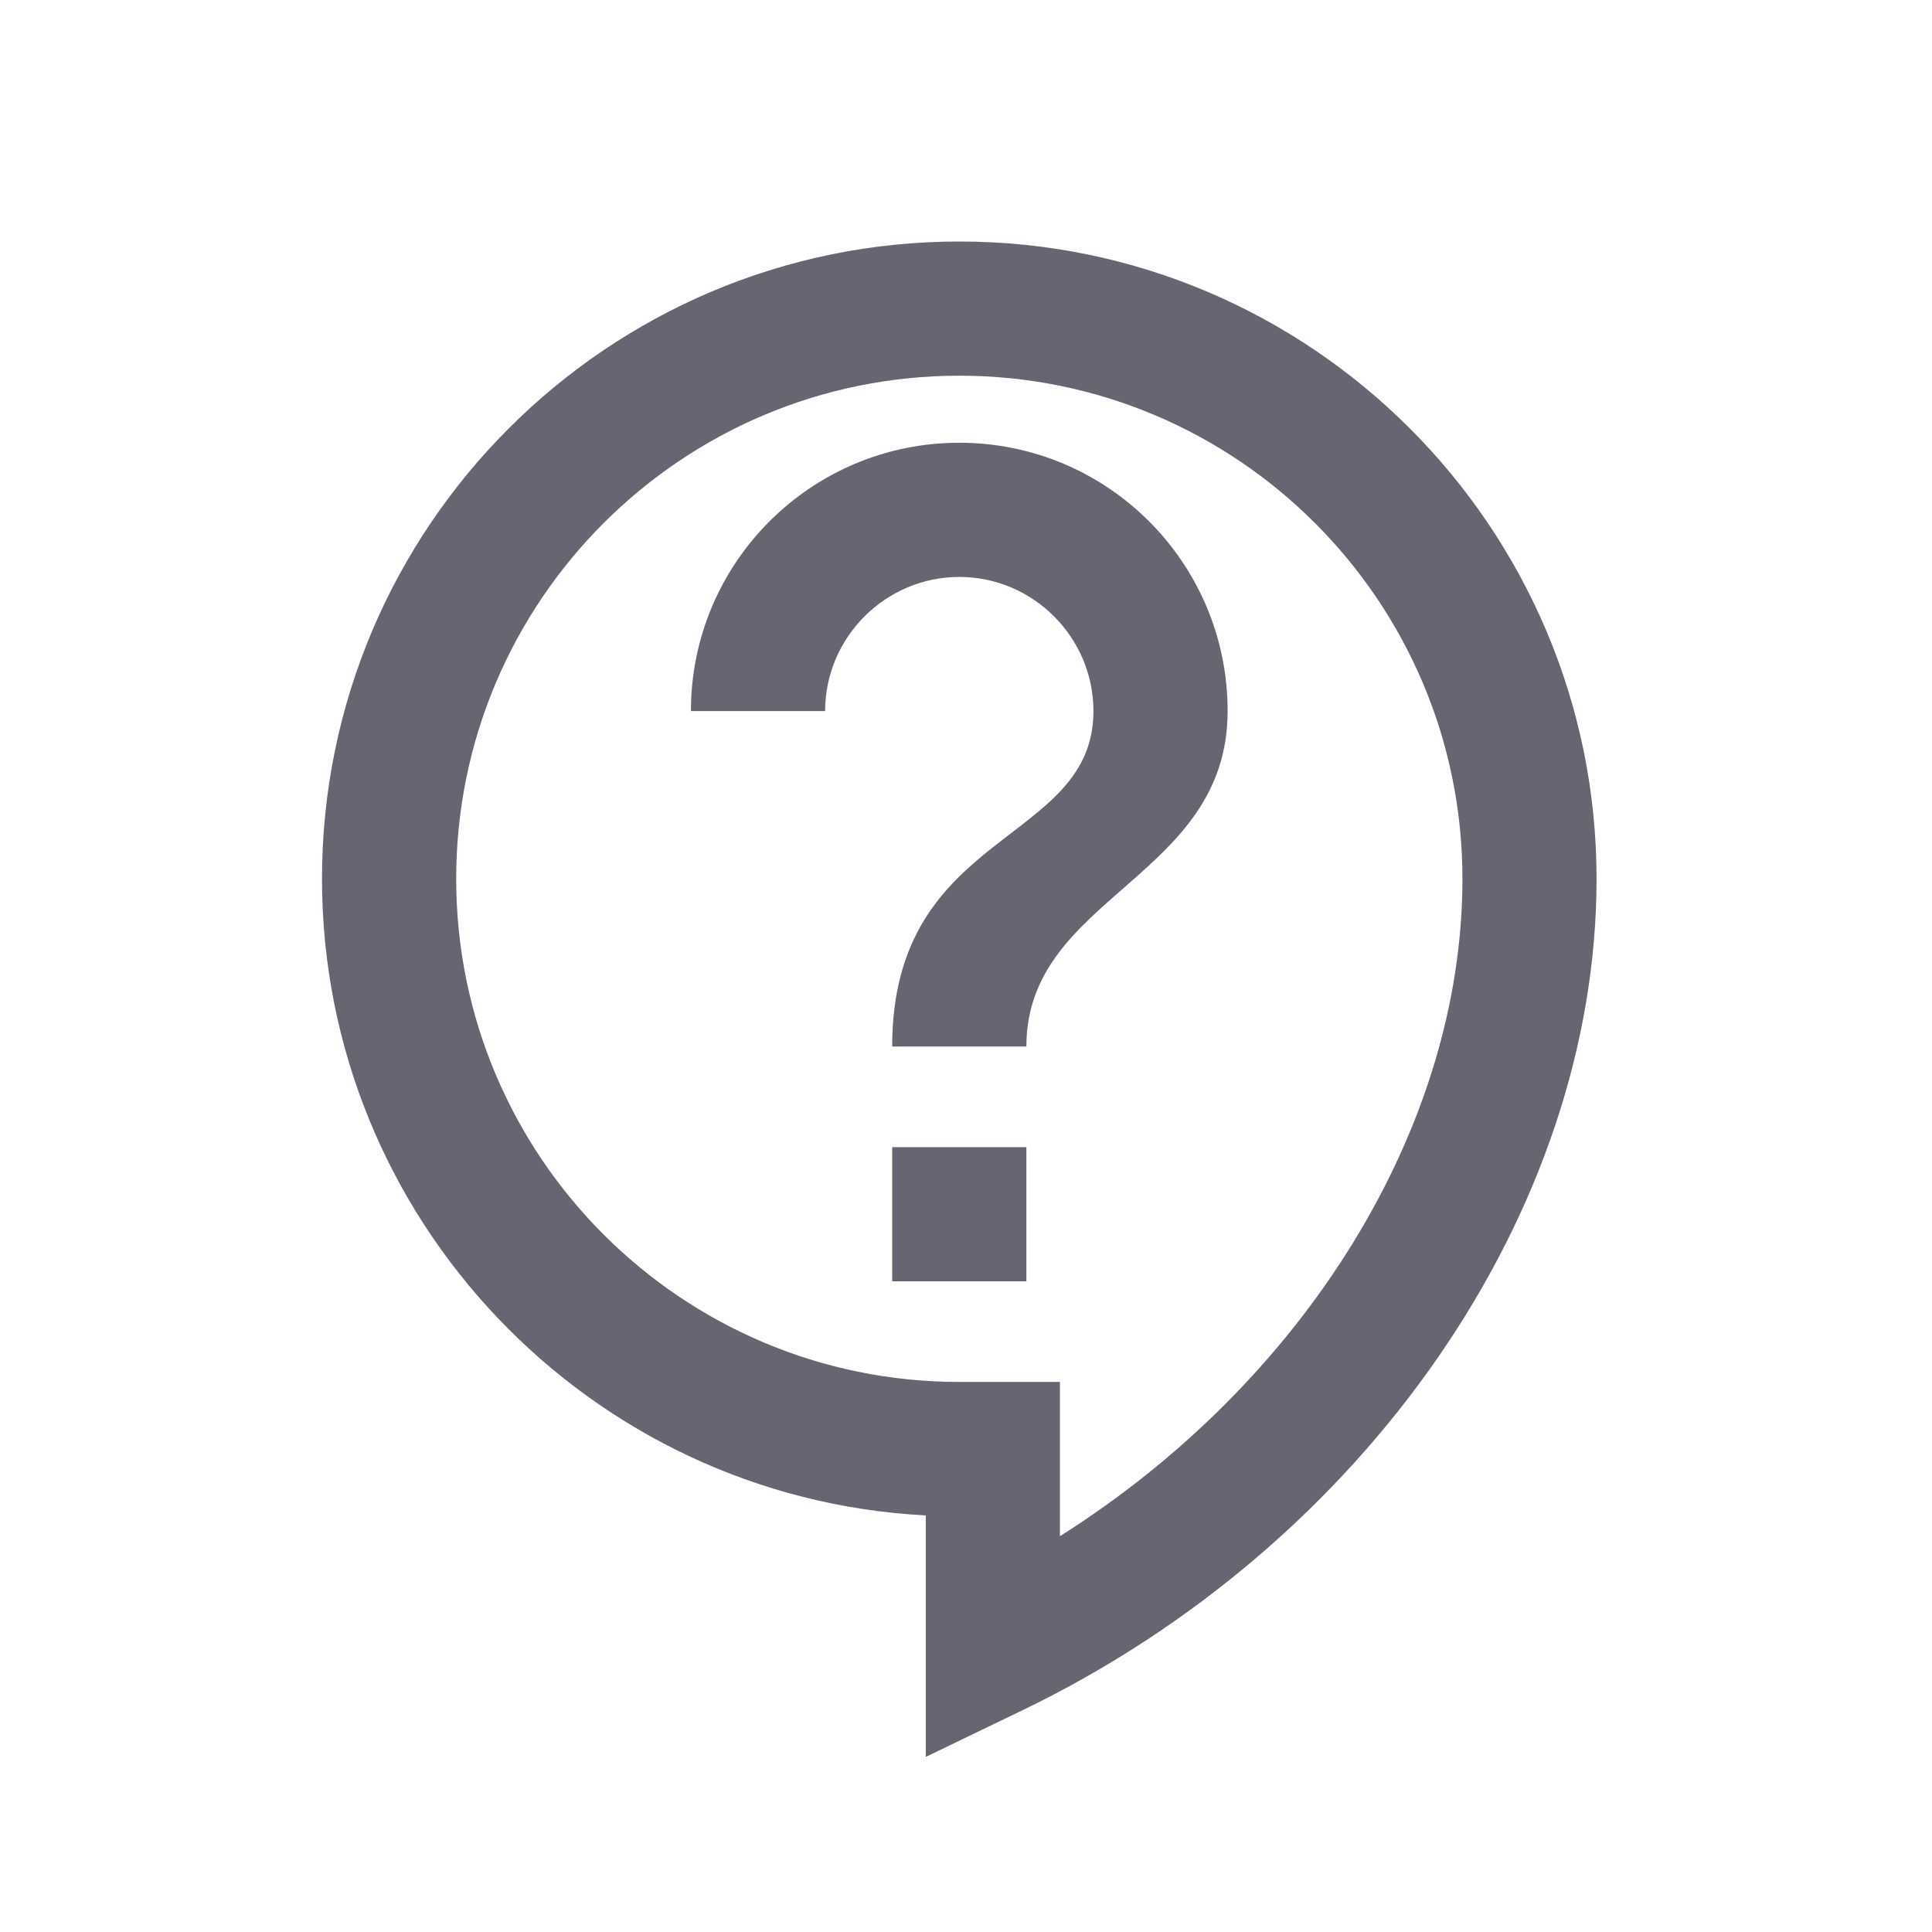 <svg width="24" height="24" viewBox="0 0 24 24" fill="none" xmlns="http://www.w3.org/2000/svg">
<path d="M11.5 21.825V18.825C7.325 18.608 4 15.142 4 10.917C4 6.55 7.55 3 11.917 3C16.283 3 19.833 6.55 19.833 10.917C19.833 15.042 16.967 19.192 12.692 21.25L11.5 21.825ZM11.917 4.667C8.467 4.667 5.667 7.467 5.667 10.917C5.667 14.367 8.467 17.167 11.917 17.167H13.167V19.083C16.2 17.167 18.167 14.017 18.167 10.917C18.167 7.467 15.367 4.667 11.917 4.667ZM11.083 14.25H12.75V15.917H11.083V14.25ZM12.75 13H11.083C11.083 10.292 13.583 10.5 13.583 8.833C13.583 7.917 12.833 7.167 11.917 7.167C11 7.167 10.25 7.917 10.25 8.833H8.583C8.583 6.992 10.075 5.5 11.917 5.5C13.758 5.5 15.25 6.992 15.25 8.833C15.25 10.917 12.75 11.125 12.75 13Z" fill="#666672"/>
</svg>

